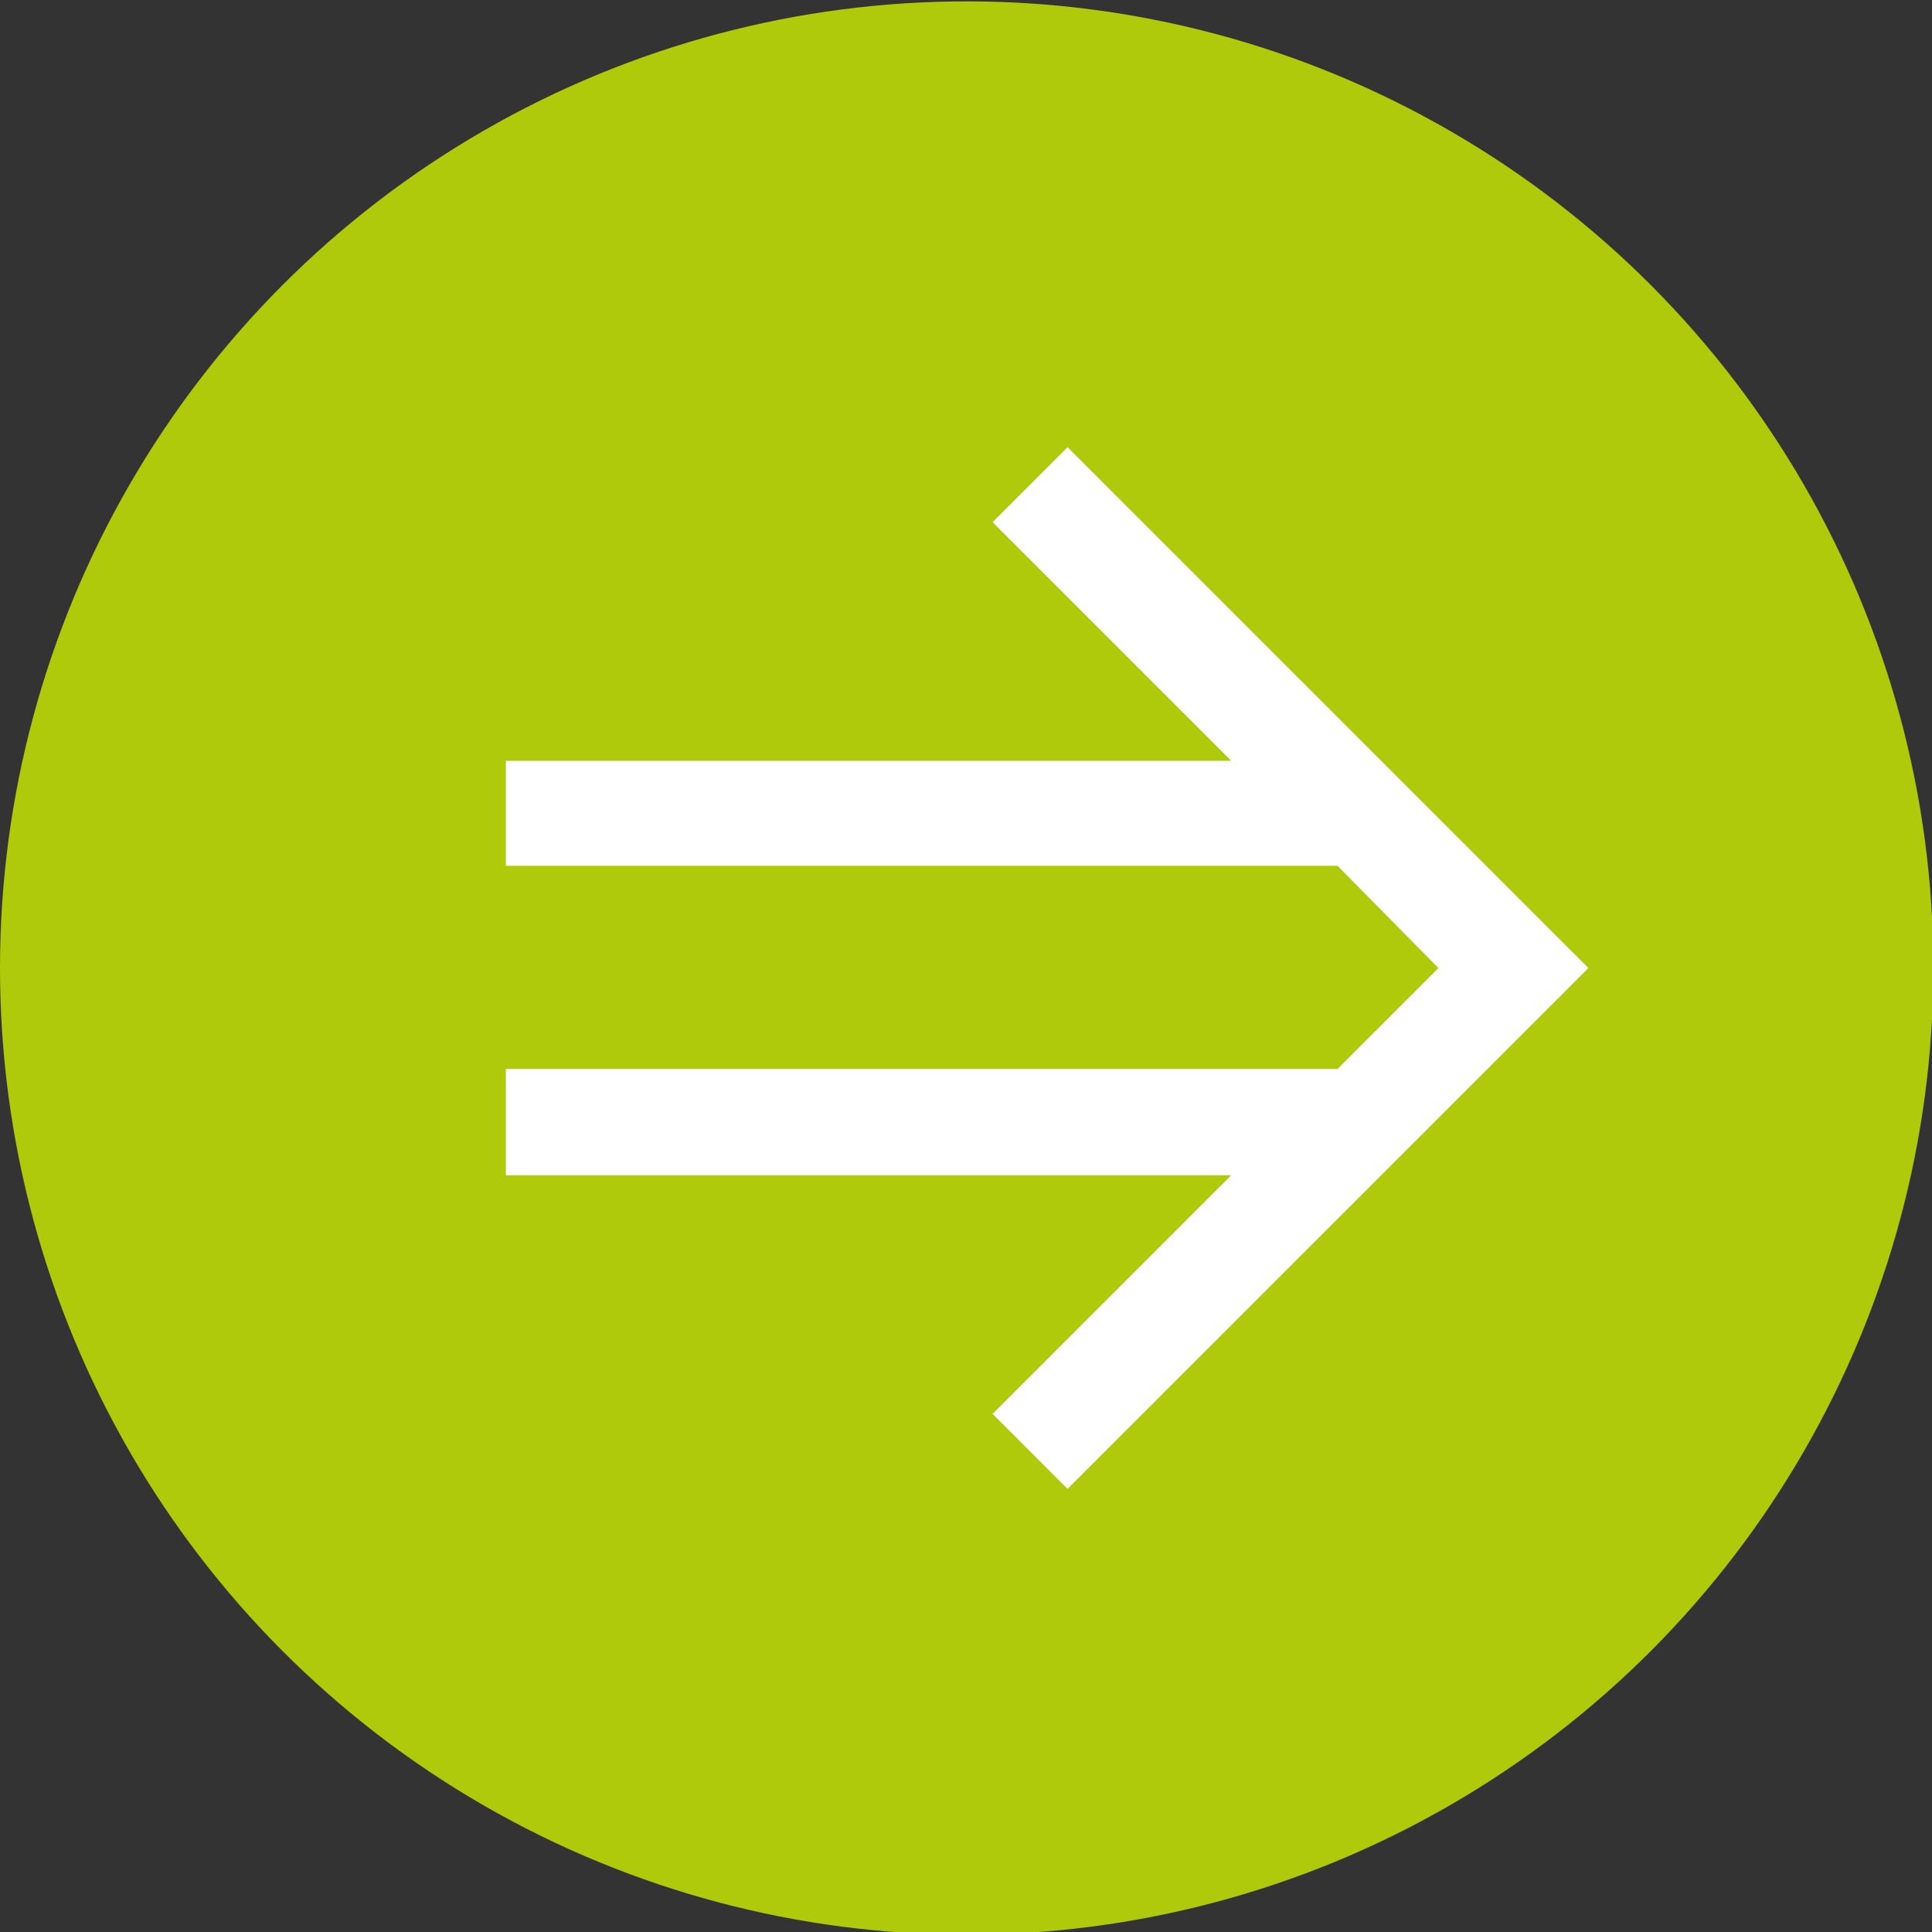 <?xml version="1.0" encoding="utf-8"?>
<!-- Generator: Adobe Illustrator 27.7.0, SVG Export Plug-In . SVG Version: 6.00 Build 0)  -->
<svg version="1.1" id="Ebene_1" xmlns="http://www.w3.org/2000/svg" xmlns:xlink="http://www.w3.org/1999/xlink" x="0px" y="0px"
	 viewBox="0 0 141.7 141.7" style="enable-background:new 0 0 141.7 141.7;" xml:space="preserve">
<rect x="0" y="0" width="141.7" height="141.7" fill="#333333" stroke="none"/>
<style type="text/css">
	.st0{fill:#AFCA0B;}
	.st1{fill:#FFFFFF;}
</style>
<circle class="st0" cx="70.9" cy="71" r="70.9"/>
<polygon class="st1" points="72.8,103.7 78.3,109.2 116.5,71 78.3,32.8 72.8,38.3 90.3,55.8 37.1,55.8 37.1,63.5 98.1,63.5 
	105.5,71 98.1,78.4 37.1,78.4 37.1,86.2 90.3,86.2 "/>
</svg>
